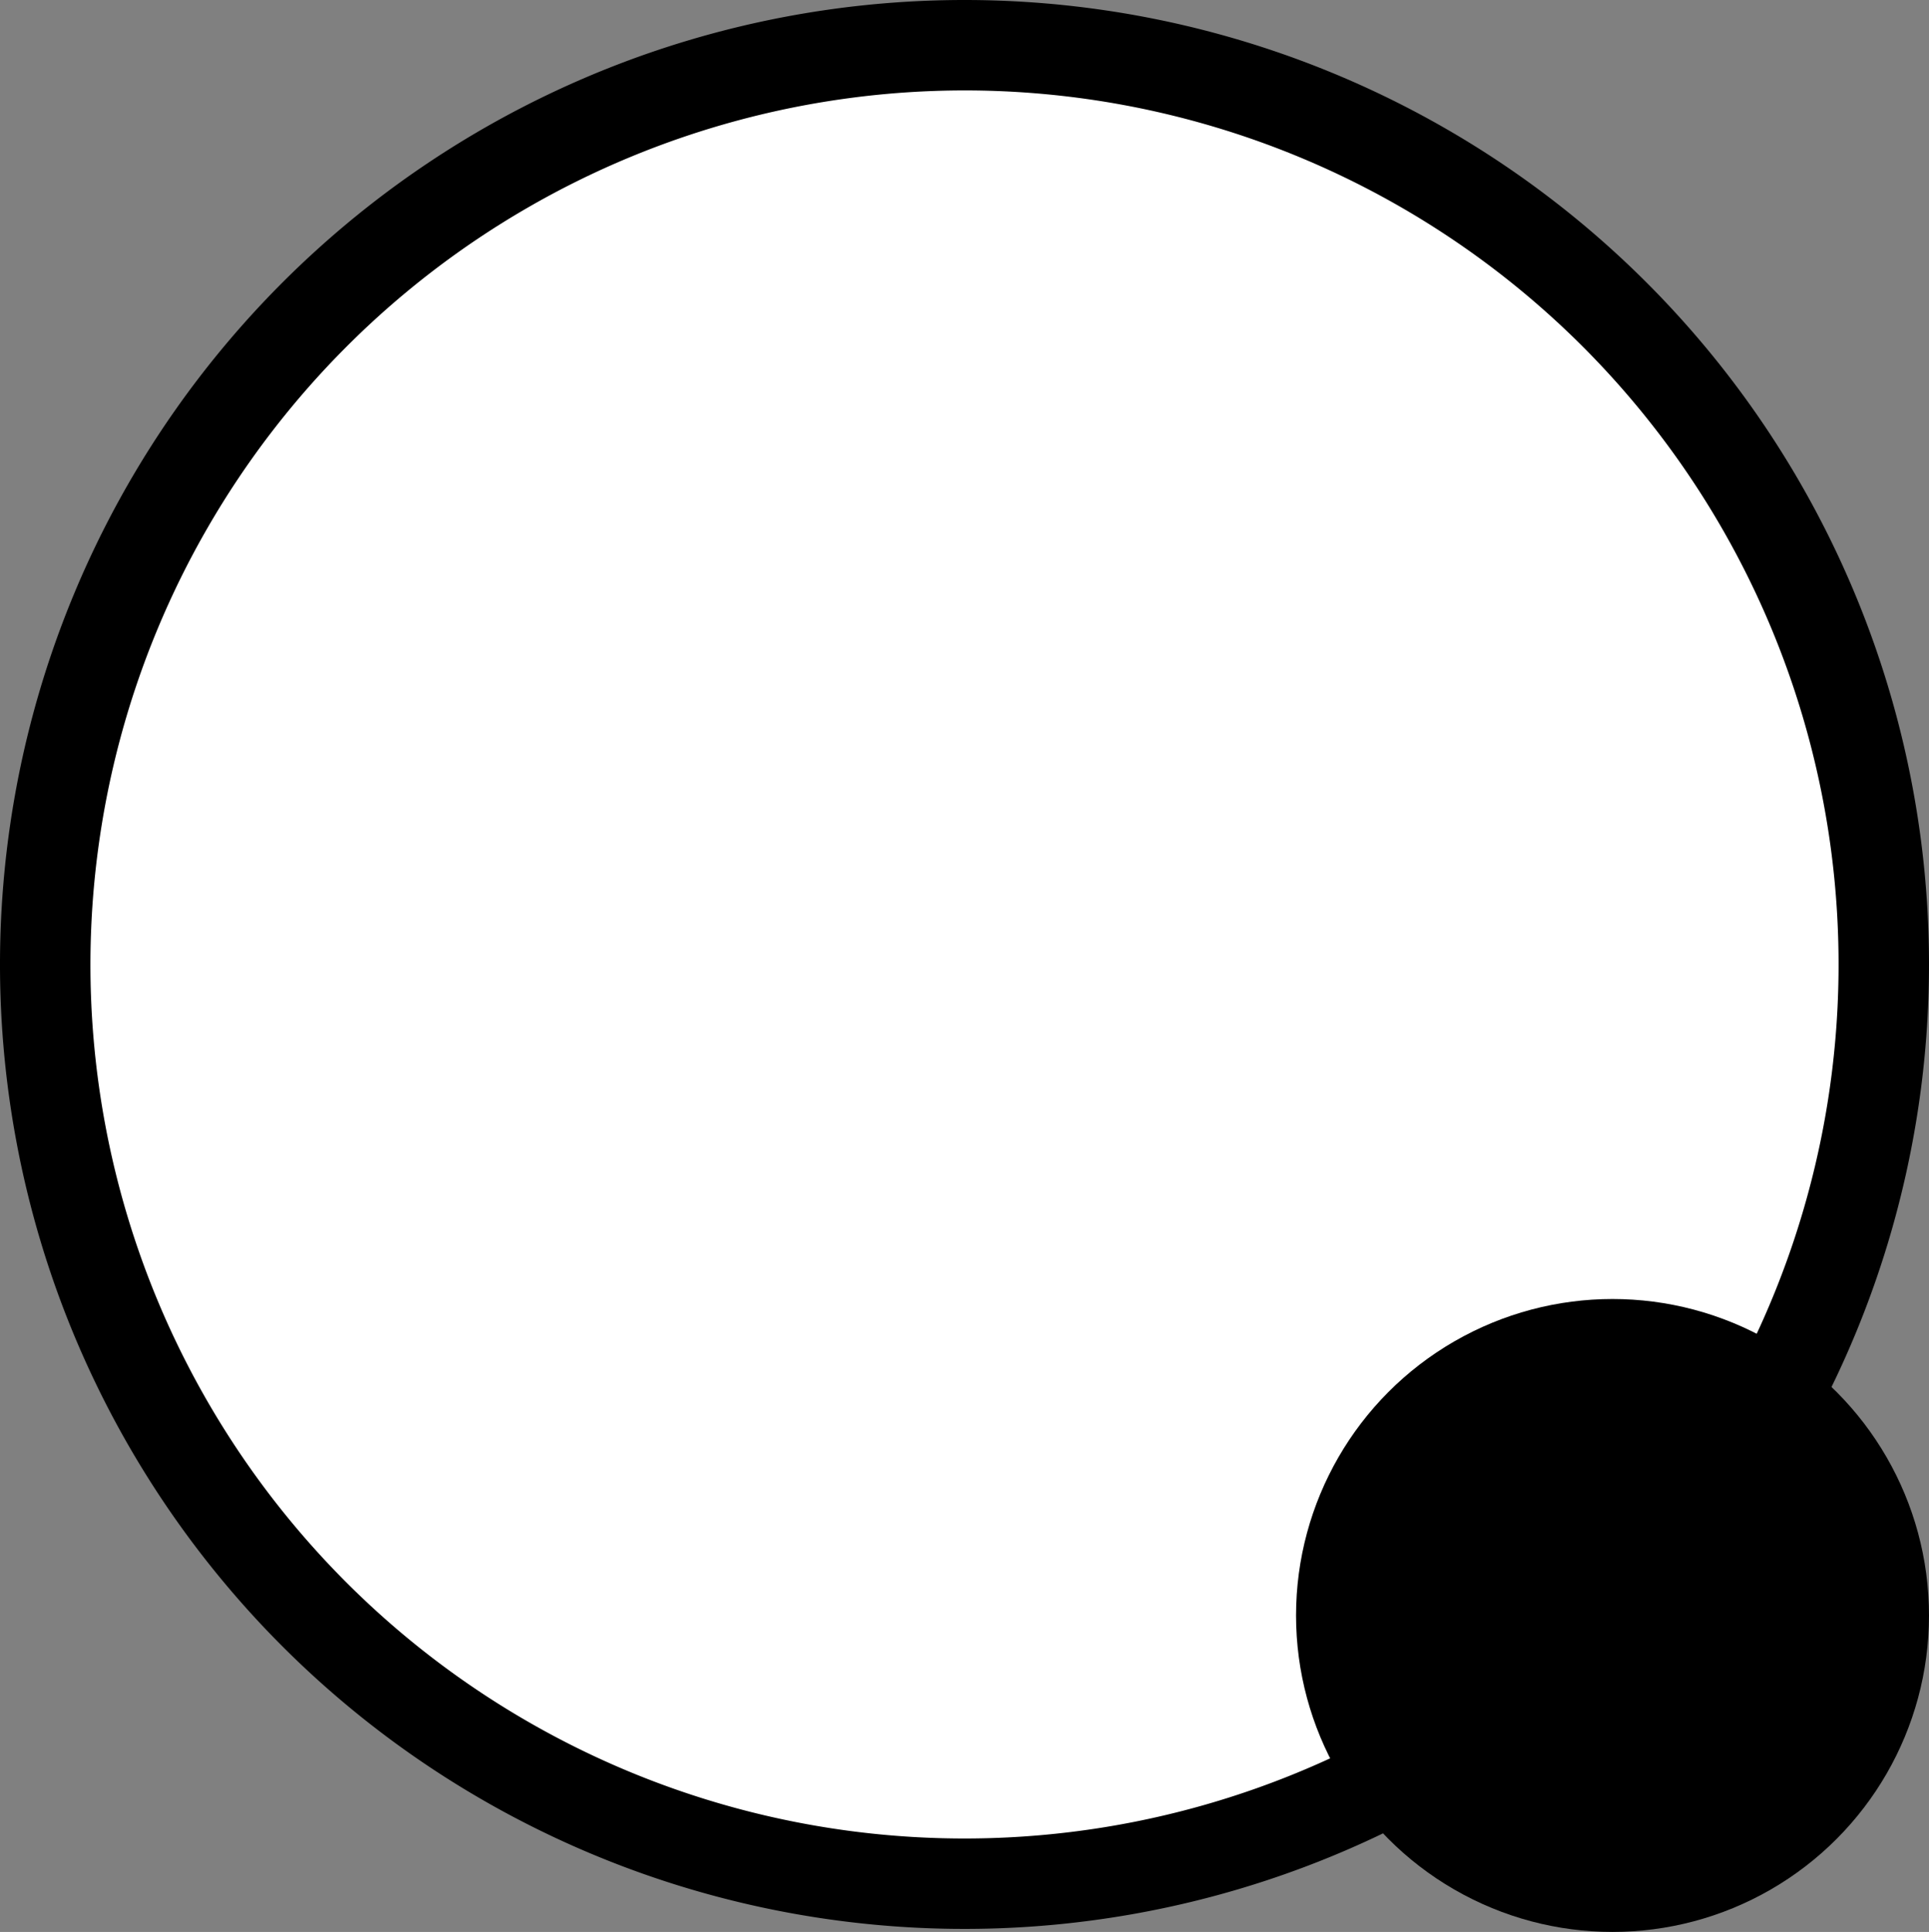 <svg xmlns="http://www.w3.org/2000/svg" viewBox="0 0 32 32.05">
  <rect x="0" y="0" width="32" height="32.05" fill="#808080" stroke="none"/>
  <title>Accompagnateur-rice</title>
  <circle fill="#fff" cx="16" cy="16" r="15.25"/>
  <path d="M16,1.5A14.5,14.5,0,1,1,1.5,16,14.51,14.51,0,0,1,16,1.5M16,0A16,16,0,1,0,32,16,16,16,0,0,0,16,0Z"/>
  <circle cx="26.75" cy="26.8" r="5.25"/>
</svg>
